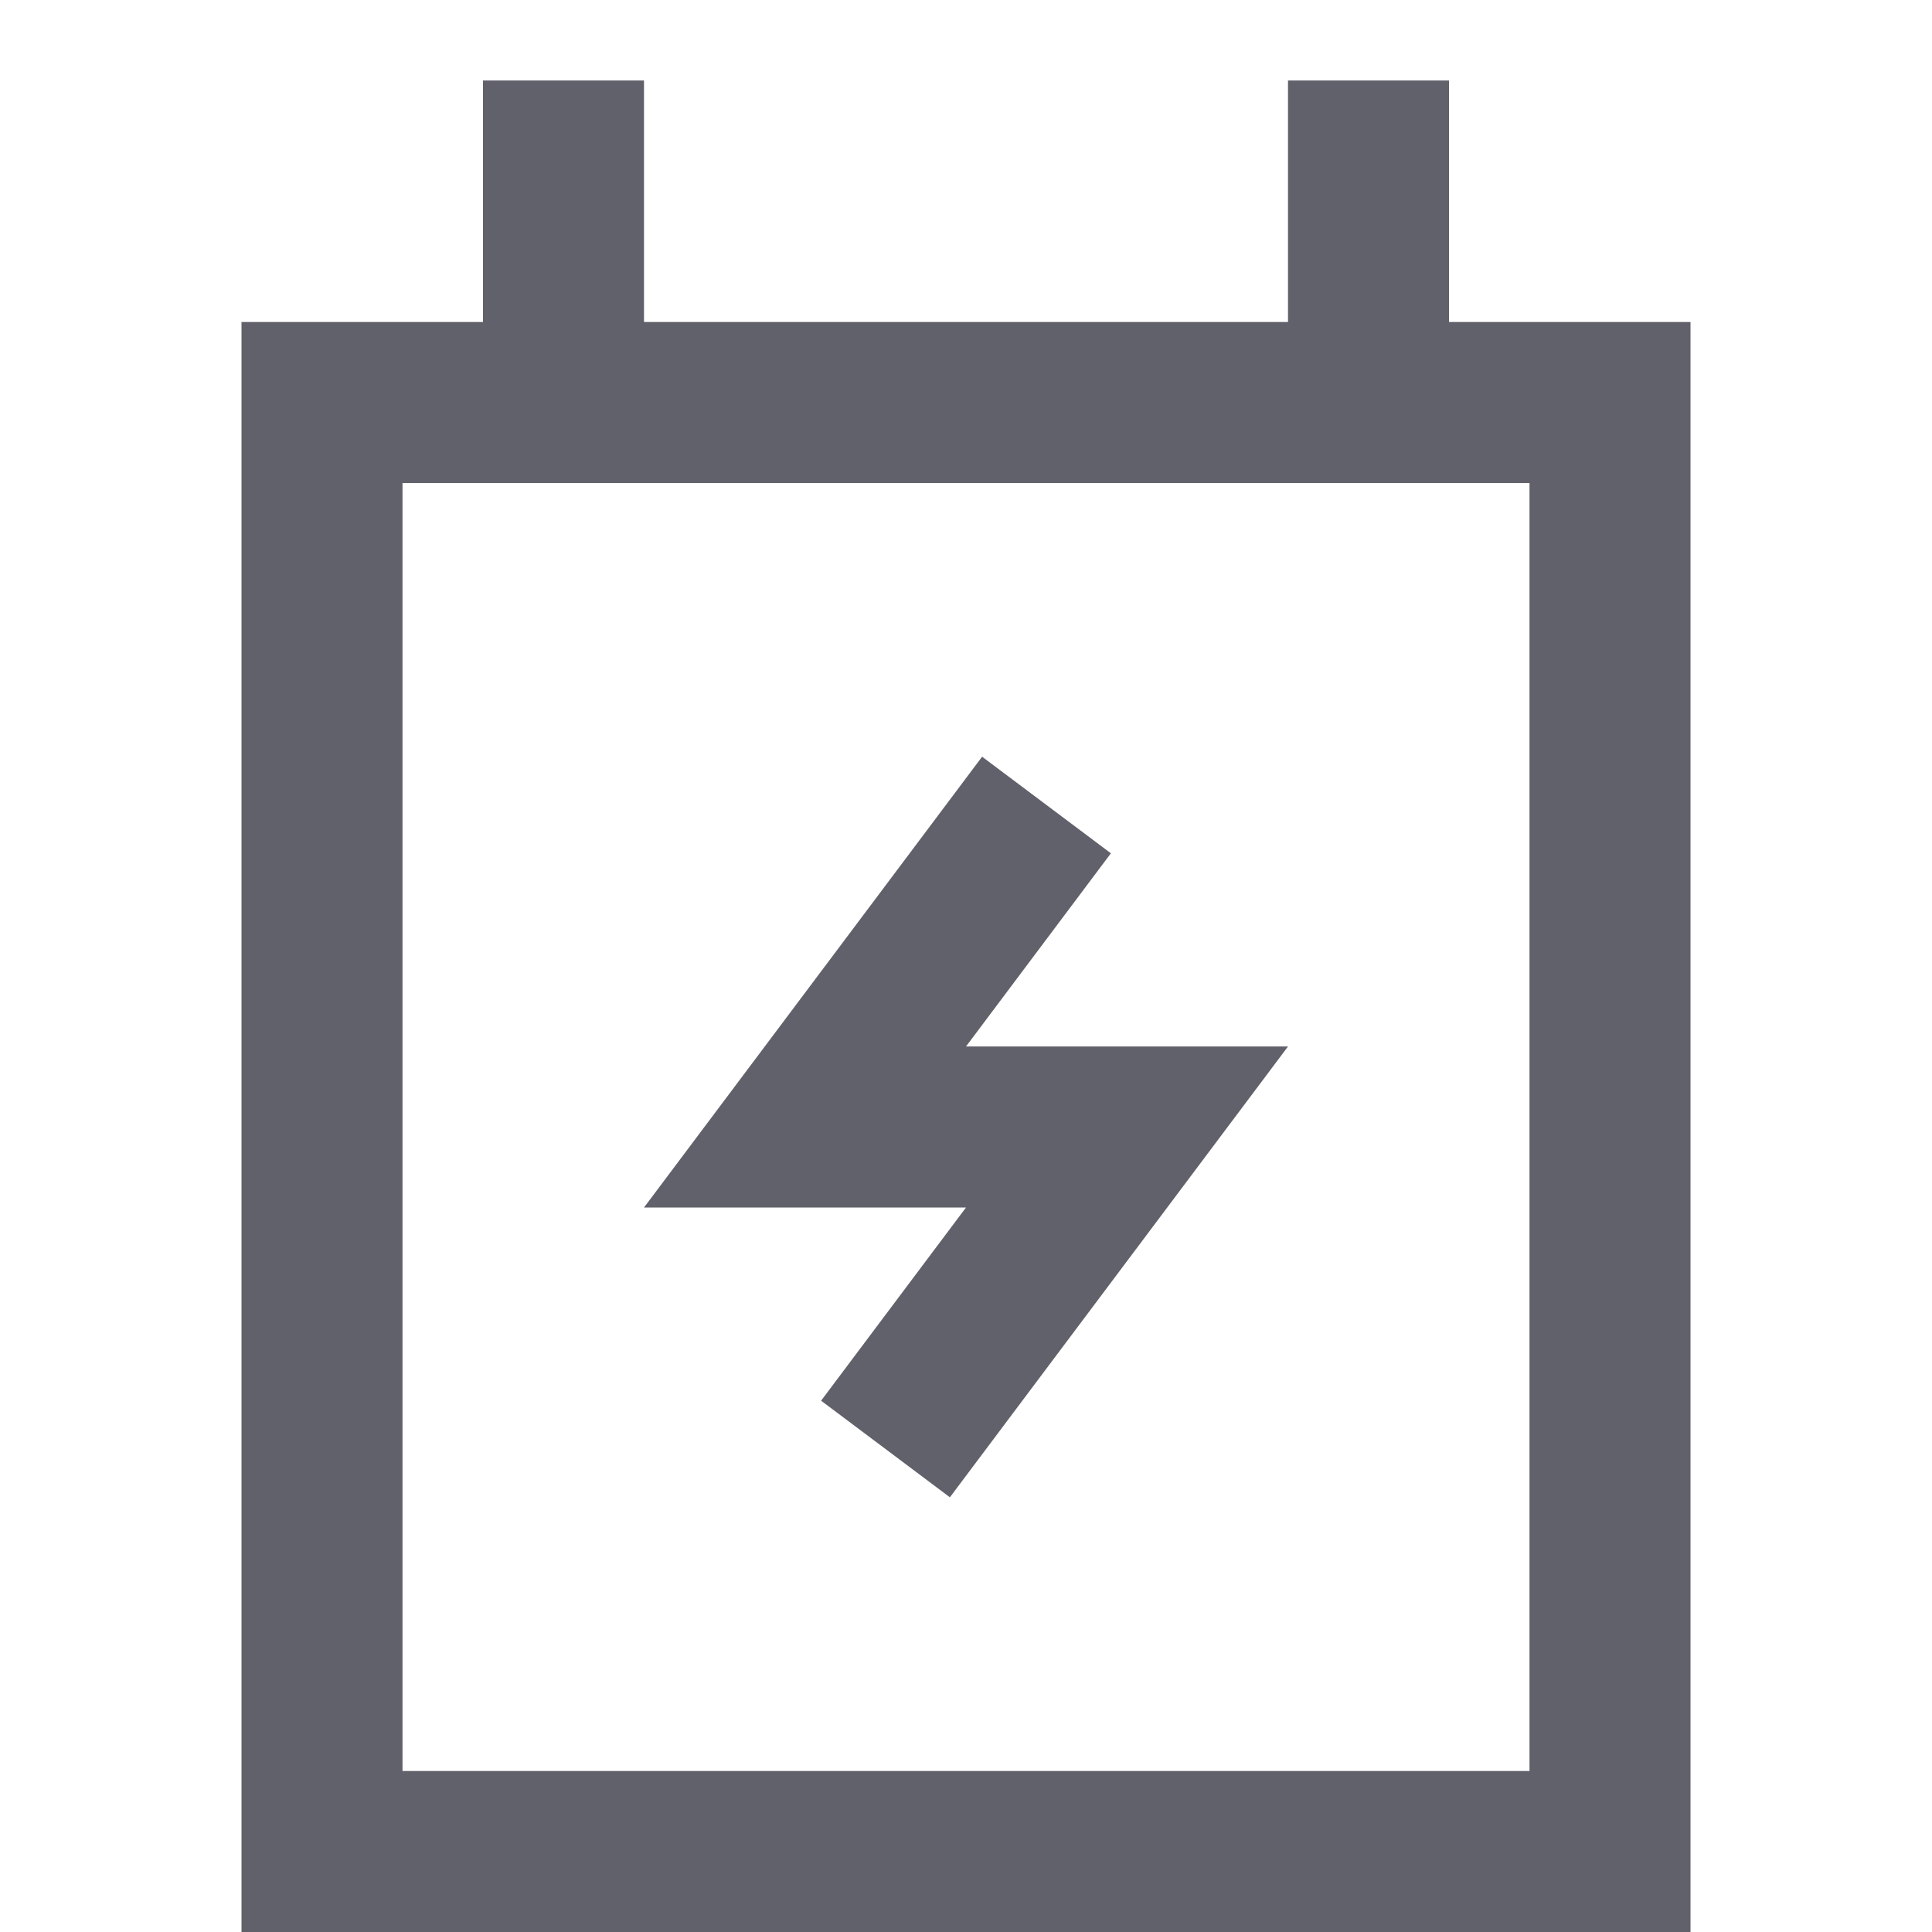 <svg xmlns="http://www.w3.org/2000/svg" height="24" width="24" viewBox="0 0 24 24"><rect x="4" y="5" fill="none" stroke="#61616b" stroke-width="2" width="16" height="18"></rect> <line fill="none" stroke="#61616b" stroke-width="2" x1="7" y1="5" x2="7" y2="1"></line> <line fill="none" stroke="#61616b" stroke-width="2" x1="17" y1="5" x2="17" y2="1"></line> <polyline data-color="color-2" fill="none" stroke="#61616b" stroke-width="2" points=" 13,10 10,14 14,14 11,18 "></polyline></svg>